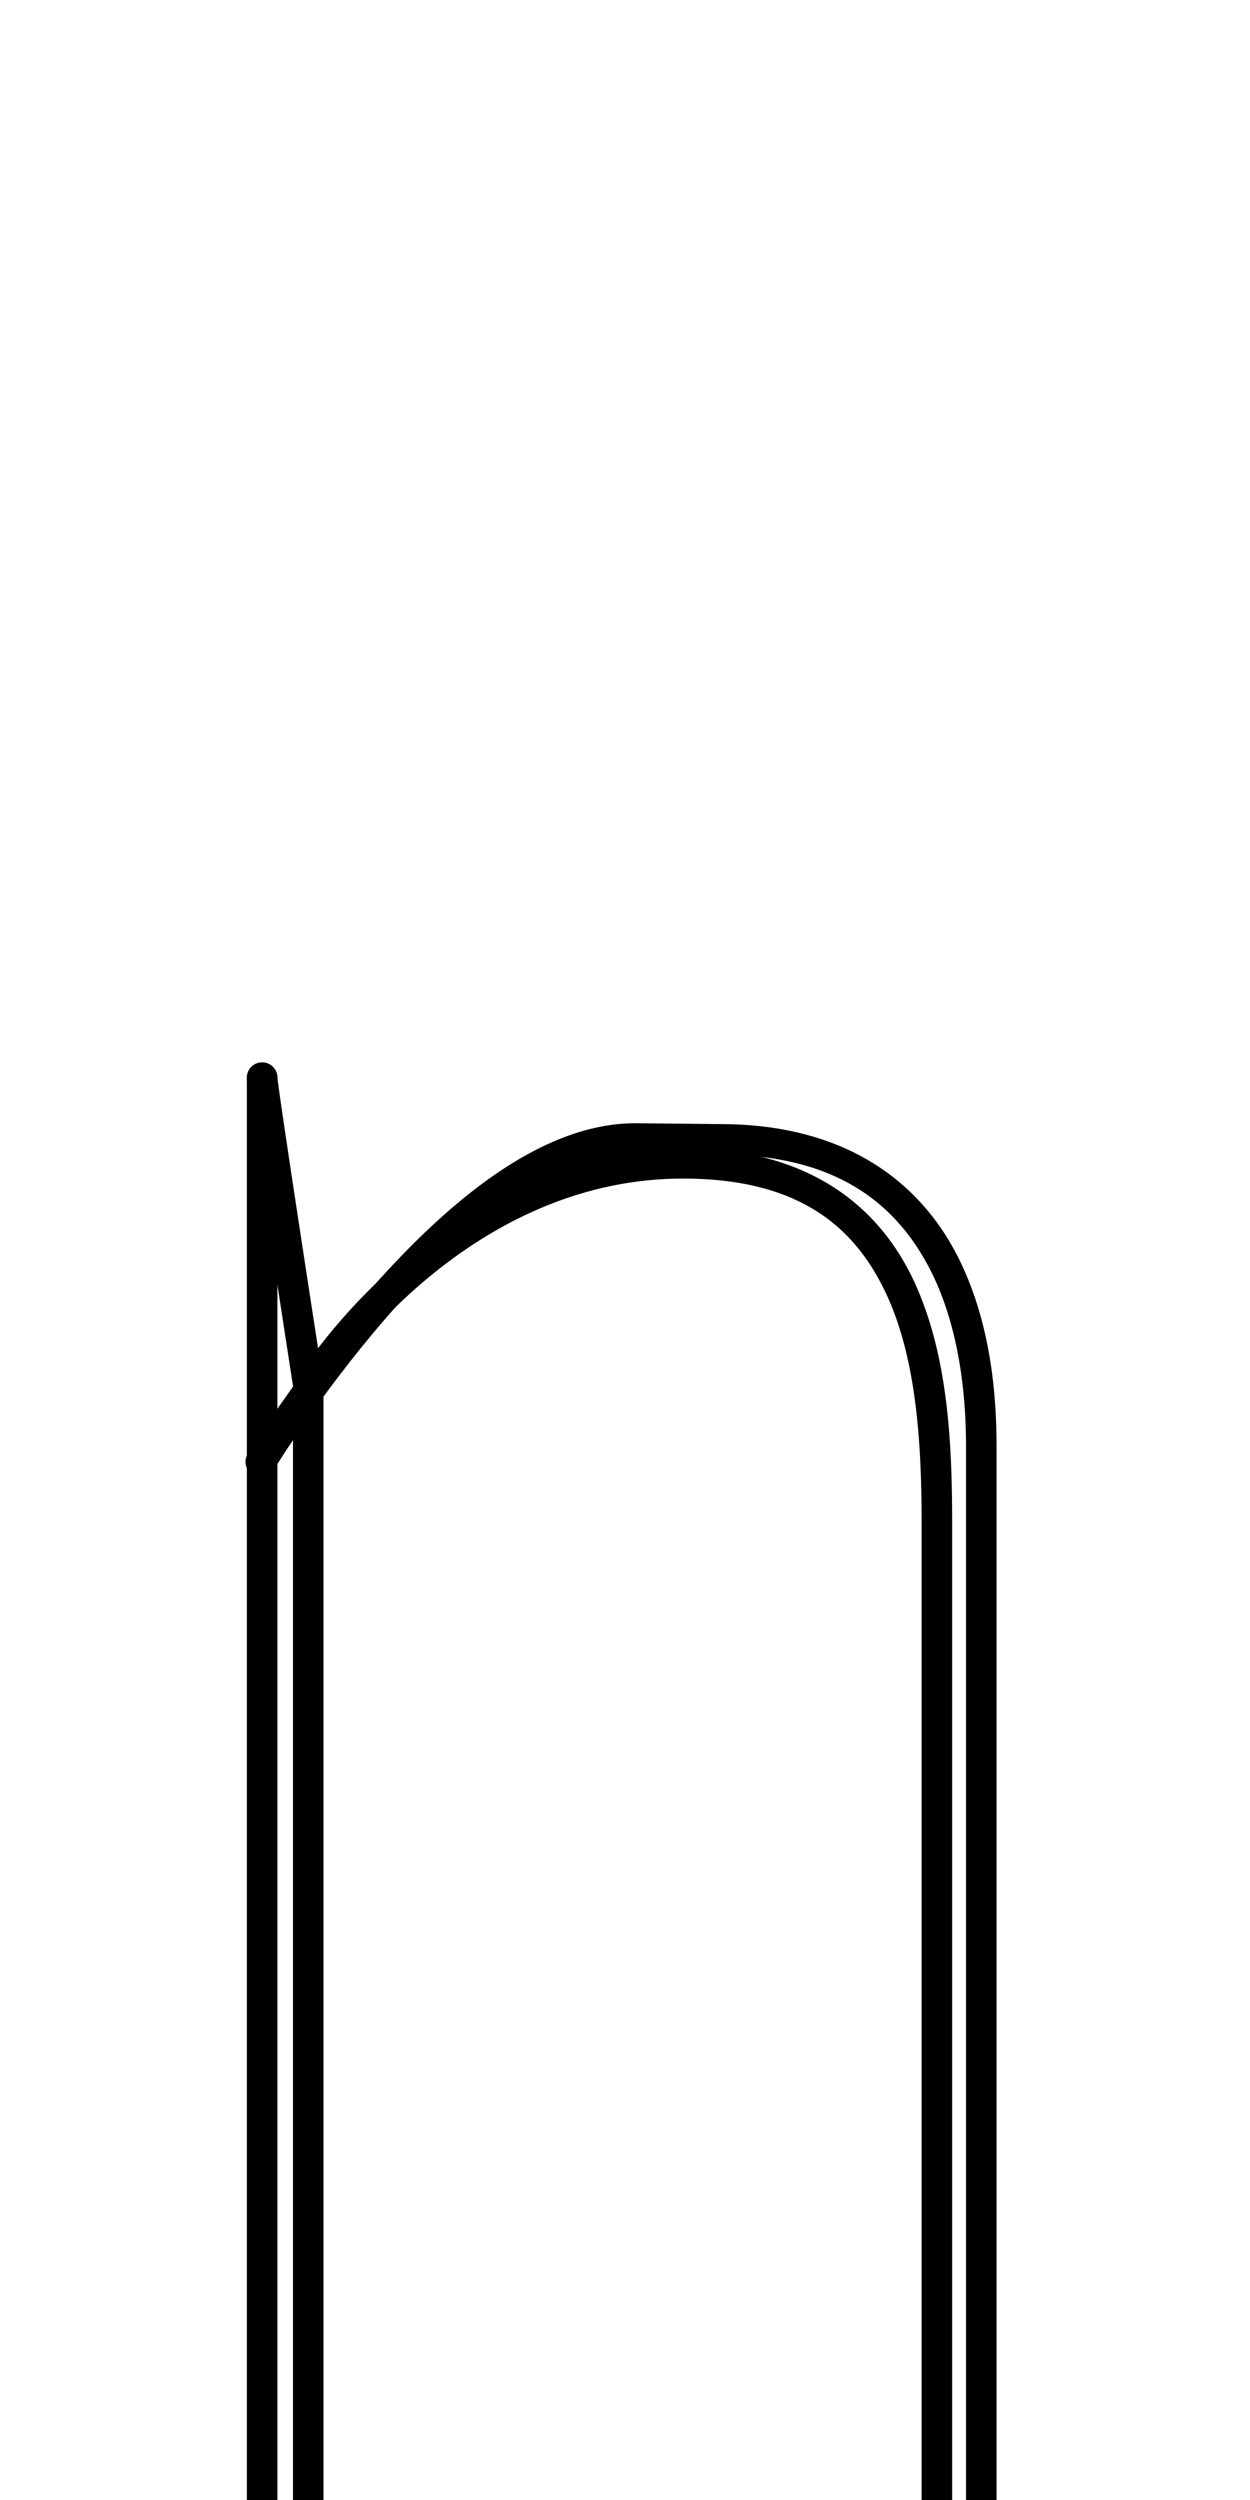 <?xml version="1.0" encoding="UTF-8" standalone="no"?>
<!--?xml version="1.0" encoding="UTF-8" standalone="no"?-->

<svg
   xmlns:dc="http://purl.org/dc/elements/1.1/"
   xmlns:cc="http://creativecommons.org/ns#"
   xmlns:rdf="http://www.w3.org/1999/02/22-rdf-syntax-ns#"
   xmlns:svg="http://www.w3.org/2000/svg"
   xmlns="http://www.w3.org/2000/svg"
   xmlns:sodipodi="http://sodipodi.sourceforge.net/DTD/sodipodi-0.dtd"
   xmlns:inkscape="http://www.inkscape.org/namespaces/inkscape"
   version="1.1"
   viewBox="0 -288 1024 2048"
   id="svg6"
   sodipodi:docname="n.svg"
   width="1024"
   height="2048"
   inkscape:version="0.92.1 r">
  <defs
     id="defs10" />
  <sodipodi:namedview
     pagecolor="#ffffff"
     bordercolor="#666666"
     borderopacity="1"
     objecttolerance="10"
     gridtolerance="10"
     guidetolerance="10"
     inkscape:pageopacity="0"
     inkscape:pageshadow="2"
     inkscape:window-width="1364"
     inkscape:window-height="730"
     id="namedview8"
     showgrid="false"
     inkscape:zoom="0.22826429"
     inkscape:cx="38.314451"
     inkscape:cy="325.29263"
     inkscape:window-x="0"
     inkscape:window-y="18"
     inkscape:window-maximized="0"
     inkscape:current-layer="layer2"
     inkscape:measure-start="181.477,341.874"
     inkscape:measure-end="274.966,341.874" />
  <g
     inkscape:groupmode="layer"
     id="layer2"
     inkscape:label="trace">
    <path
       style="color:#000000;font-style:normal;font-variant:normal;font-weight:normal;font-stretch:normal;font-size:medium;line-height:normal;font-family:sans-serif;font-variant-ligatures:normal;font-variant-position:normal;font-variant-caps:normal;font-variant-numeric:normal;font-variant-alternates:normal;font-feature-settings:normal;text-indent:0;text-align:start;text-decoration:none;text-decoration-line:none;text-decoration-style:solid;text-decoration-color:#000000;letter-spacing:normal;word-spacing:normal;text-transform:none;writing-mode:lr-tb;direction:ltr;text-orientation:mixed;dominant-baseline:auto;baseline-shift:baseline;text-anchor:start;white-space:normal;shape-padding:0;clip-rule:nonzero;display:inline;overflow:visible;visibility:visible;opacity:1;isolation:auto;mix-blend-mode:normal;color-interpolation:sRGB;color-interpolation-filters:linearRGB;solid-color:#000000;solid-opacity:1;vector-effect:none;fill:#000000;fill-opacity:1;fill-rule:evenodd;stroke:none;stroke-width:25;stroke-linecap:round;stroke-linejoin:round;stroke-miterlimit:4;stroke-dasharray:none;stroke-dashoffset:0;stroke-opacity:1;color-rendering:auto;image-rendering:auto;shape-rendering:auto;text-rendering:auto;enable-background:accumulate"
       d="m 214.678,582.322 a 12.501,12.501 0 0 0 -12.436,12.555 c -0.034,3.418 0.223,3.382 0.51,5.662 0.286,2.28 0.695,5.3 1.213,9.008 1.037,7.415 2.512,17.552 4.283,29.514 3.542,23.923 8.265,55.123 12.99,86.104 9.378,61.48 18.617,121.143 18.762,122.078 V 1760 a 12.501,12.501 0 1 0 25,0 V 846.283 a 12.501,12.501 0 0 0 -0.146,-1.914 c 0,0 -9.455,-61.052 -18.9,-122.975 -4.723,-30.961 -9.443,-62.142 -12.975,-85.994 -1.766,-11.926 -3.235,-22.026 -4.254,-29.314 -0.509,-3.644 -0.908,-6.591 -1.168,-8.662 -0.26,-2.071 -0.29,-4.839 -0.314,-2.301 a 12.501,12.501 0 0 0 -12.564,-12.801 z"
       id="path5236-3-9-6"
       inkscape:connector-curvature="0" />
    <path
       style="color:#000000;font-style:normal;font-variant:normal;font-weight:normal;font-stretch:normal;font-size:medium;line-height:normal;font-family:sans-serif;font-variant-ligatures:normal;font-variant-position:normal;font-variant-caps:normal;font-variant-numeric:normal;font-variant-alternates:normal;font-feature-settings:normal;text-indent:0;text-align:start;text-decoration:none;text-decoration-line:none;text-decoration-style:solid;text-decoration-color:#000000;letter-spacing:normal;word-spacing:normal;text-transform:none;writing-mode:lr-tb;direction:ltr;text-orientation:mixed;dominant-baseline:auto;baseline-shift:baseline;text-anchor:start;white-space:normal;shape-padding:0;clip-rule:nonzero;display:inline;overflow:visible;visibility:visible;opacity:1;isolation:auto;mix-blend-mode:normal;color-interpolation:sRGB;color-interpolation-filters:linearRGB;solid-color:#000000;solid-opacity:1;vector-effect:none;fill:#000000;fill-opacity:1;fill-rule:evenodd;stroke:none;stroke-width:25;stroke-linecap:round;stroke-linejoin:round;stroke-miterlimit:4;stroke-dasharray:none;stroke-dashoffset:0;stroke-opacity:1;color-rendering:auto;image-rendering:auto;shape-rendering:auto;text-rendering:auto;enable-background:accumulate"
       d="M 214.543,582.324 A 12.501,12.501 0 0 0 202.23,595 V 800.324 1609.051 1760 a 12.501,12.501 0 1 0 25,0 V 1609.051 800.324 595 a 12.501,12.501 0 0 0 -12.688,-12.676 z"
       id="path5236-7-5-3-1"
       inkscape:connector-curvature="0" />
    <path
       style="color:#000000;font-style:normal;font-variant:normal;font-weight:normal;font-stretch:normal;font-size:medium;line-height:normal;font-family:sans-serif;font-variant-ligatures:normal;font-variant-position:normal;font-variant-caps:normal;font-variant-numeric:normal;font-variant-alternates:normal;font-feature-settings:normal;text-indent:0;text-align:start;text-decoration:none;text-decoration-line:none;text-decoration-style:solid;text-decoration-color:#000000;letter-spacing:normal;word-spacing:normal;text-transform:none;writing-mode:lr-tb;direction:ltr;text-orientation:mixed;dominant-baseline:auto;baseline-shift:baseline;text-anchor:start;white-space:normal;shape-padding:0;clip-rule:nonzero;display:inline;overflow:visible;visibility:visible;opacity:1;isolation:auto;mix-blend-mode:normal;color-interpolation:sRGB;color-interpolation-filters:linearRGB;solid-color:#000000;solid-opacity:1;vector-effect:none;fill:#000000;fill-opacity:1;fill-rule:evenodd;stroke:none;stroke-width:25;stroke-linecap:round;stroke-linejoin:round;stroke-miterlimit:4;stroke-dasharray:none;stroke-dashoffset:0;stroke-opacity:1;color-rendering:auto;image-rendering:auto;shape-rendering:auto;text-rendering:auto;enable-background:accumulate"
       d="m 520.725,632.141 c -80.565,0 -158.273,69.438 -217.625,136.586 -59.352,67.148 -100.057,134.146 -100.057,134.146 a 12.501,12.501 0 1 0 21.361,12.988 c 0,0 39.785,-65.363 97.428,-130.578 57.637,-65.208 133.421,-128.128 198.873,-128.141 0.111,0.001 17.075,0.179 34.225,0.357 8.603,0.09 17.224,0.179 23.734,0.246 3.255,0.034 5.983,0.062 7.916,0.082 1.933,0.02 2.028,0.03 3.264,0.031 a 12.501,12.501 0 0 0 0.008,0 c 95.111,0 143.023,40.273 170.111,90.408 27.088,50.135 31.418,111.259 31.418,149.066 v 862.676 a 12.501,12.501 0 1 0 25,0 V 897.334 c 0,-39.578 -3.894,-104.444 -34.424,-160.949 C 751.428,679.881 692.329,632.862 589.859,632.859 h -0.008 c 1.064,5.5e-4 -1.092,-0.012 -3.018,-0.031 -1.93,-0.02 -4.658,-0.046 -7.912,-0.08 -6.508,-0.067 -15.13,-0.158 -23.732,-0.248 -17.205,-0.179 -34.334,-0.357 -34.334,-0.357 a 12.501,12.501 0 0 0 -0.131,-0.002 z"
       id="path147-2-2-1-6-0"
       inkscape:connector-curvature="0" />
    <path
       style="color:#000000;font-style:normal;font-variant:normal;font-weight:normal;font-stretch:normal;font-size:medium;line-height:normal;font-family:sans-serif;font-variant-ligatures:normal;font-variant-position:normal;font-variant-caps:normal;font-variant-numeric:normal;font-variant-alternates:normal;font-feature-settings:normal;text-indent:0;text-align:start;text-decoration:none;text-decoration-line:none;text-decoration-style:solid;text-decoration-color:#000000;letter-spacing:normal;word-spacing:normal;text-transform:none;writing-mode:lr-tb;direction:ltr;text-orientation:mixed;dominant-baseline:auto;baseline-shift:baseline;text-anchor:start;white-space:normal;shape-padding:0;clip-rule:nonzero;display:inline;overflow:visible;visibility:visible;opacity:1;isolation:auto;mix-blend-mode:normal;color-interpolation:sRGB;color-interpolation-filters:linearRGB;solid-color:#000000;solid-opacity:1;vector-effect:none;fill:#000000;fill-opacity:1;fill-rule:evenodd;stroke:none;stroke-width:25;stroke-linecap:round;stroke-linejoin:round;stroke-miterlimit:4;stroke-dasharray:none;stroke-dashoffset:0;stroke-opacity:1;color-rendering:auto;image-rendering:auto;shape-rendering:auto;text-rendering:auto;enable-background:accumulate"
       d="M 559.545,652.5 C 358.729,652.5 243.717,840.322 243.717,840.322 a 12.501,12.501 0 1 0 21.275,13.127 c 0,0 109.447,-175.949 294.553,-175.949 94.855,0 140.736,39.291 166.529,94.621 25.793,55.331 28.932,128.047 28.932,189.926 v 797.943 a 12.501,12.501 0 1 0 25,0 V 962.047 c 0,-62.611 -2.339,-138.418 -31.273,-200.488 C 719.798,699.488 661.699,652.5 559.545,652.5 Z"
       id="path147-6-9-9-2-06-6"
       inkscape:connector-curvature="0" />
  </g>
</svg>
